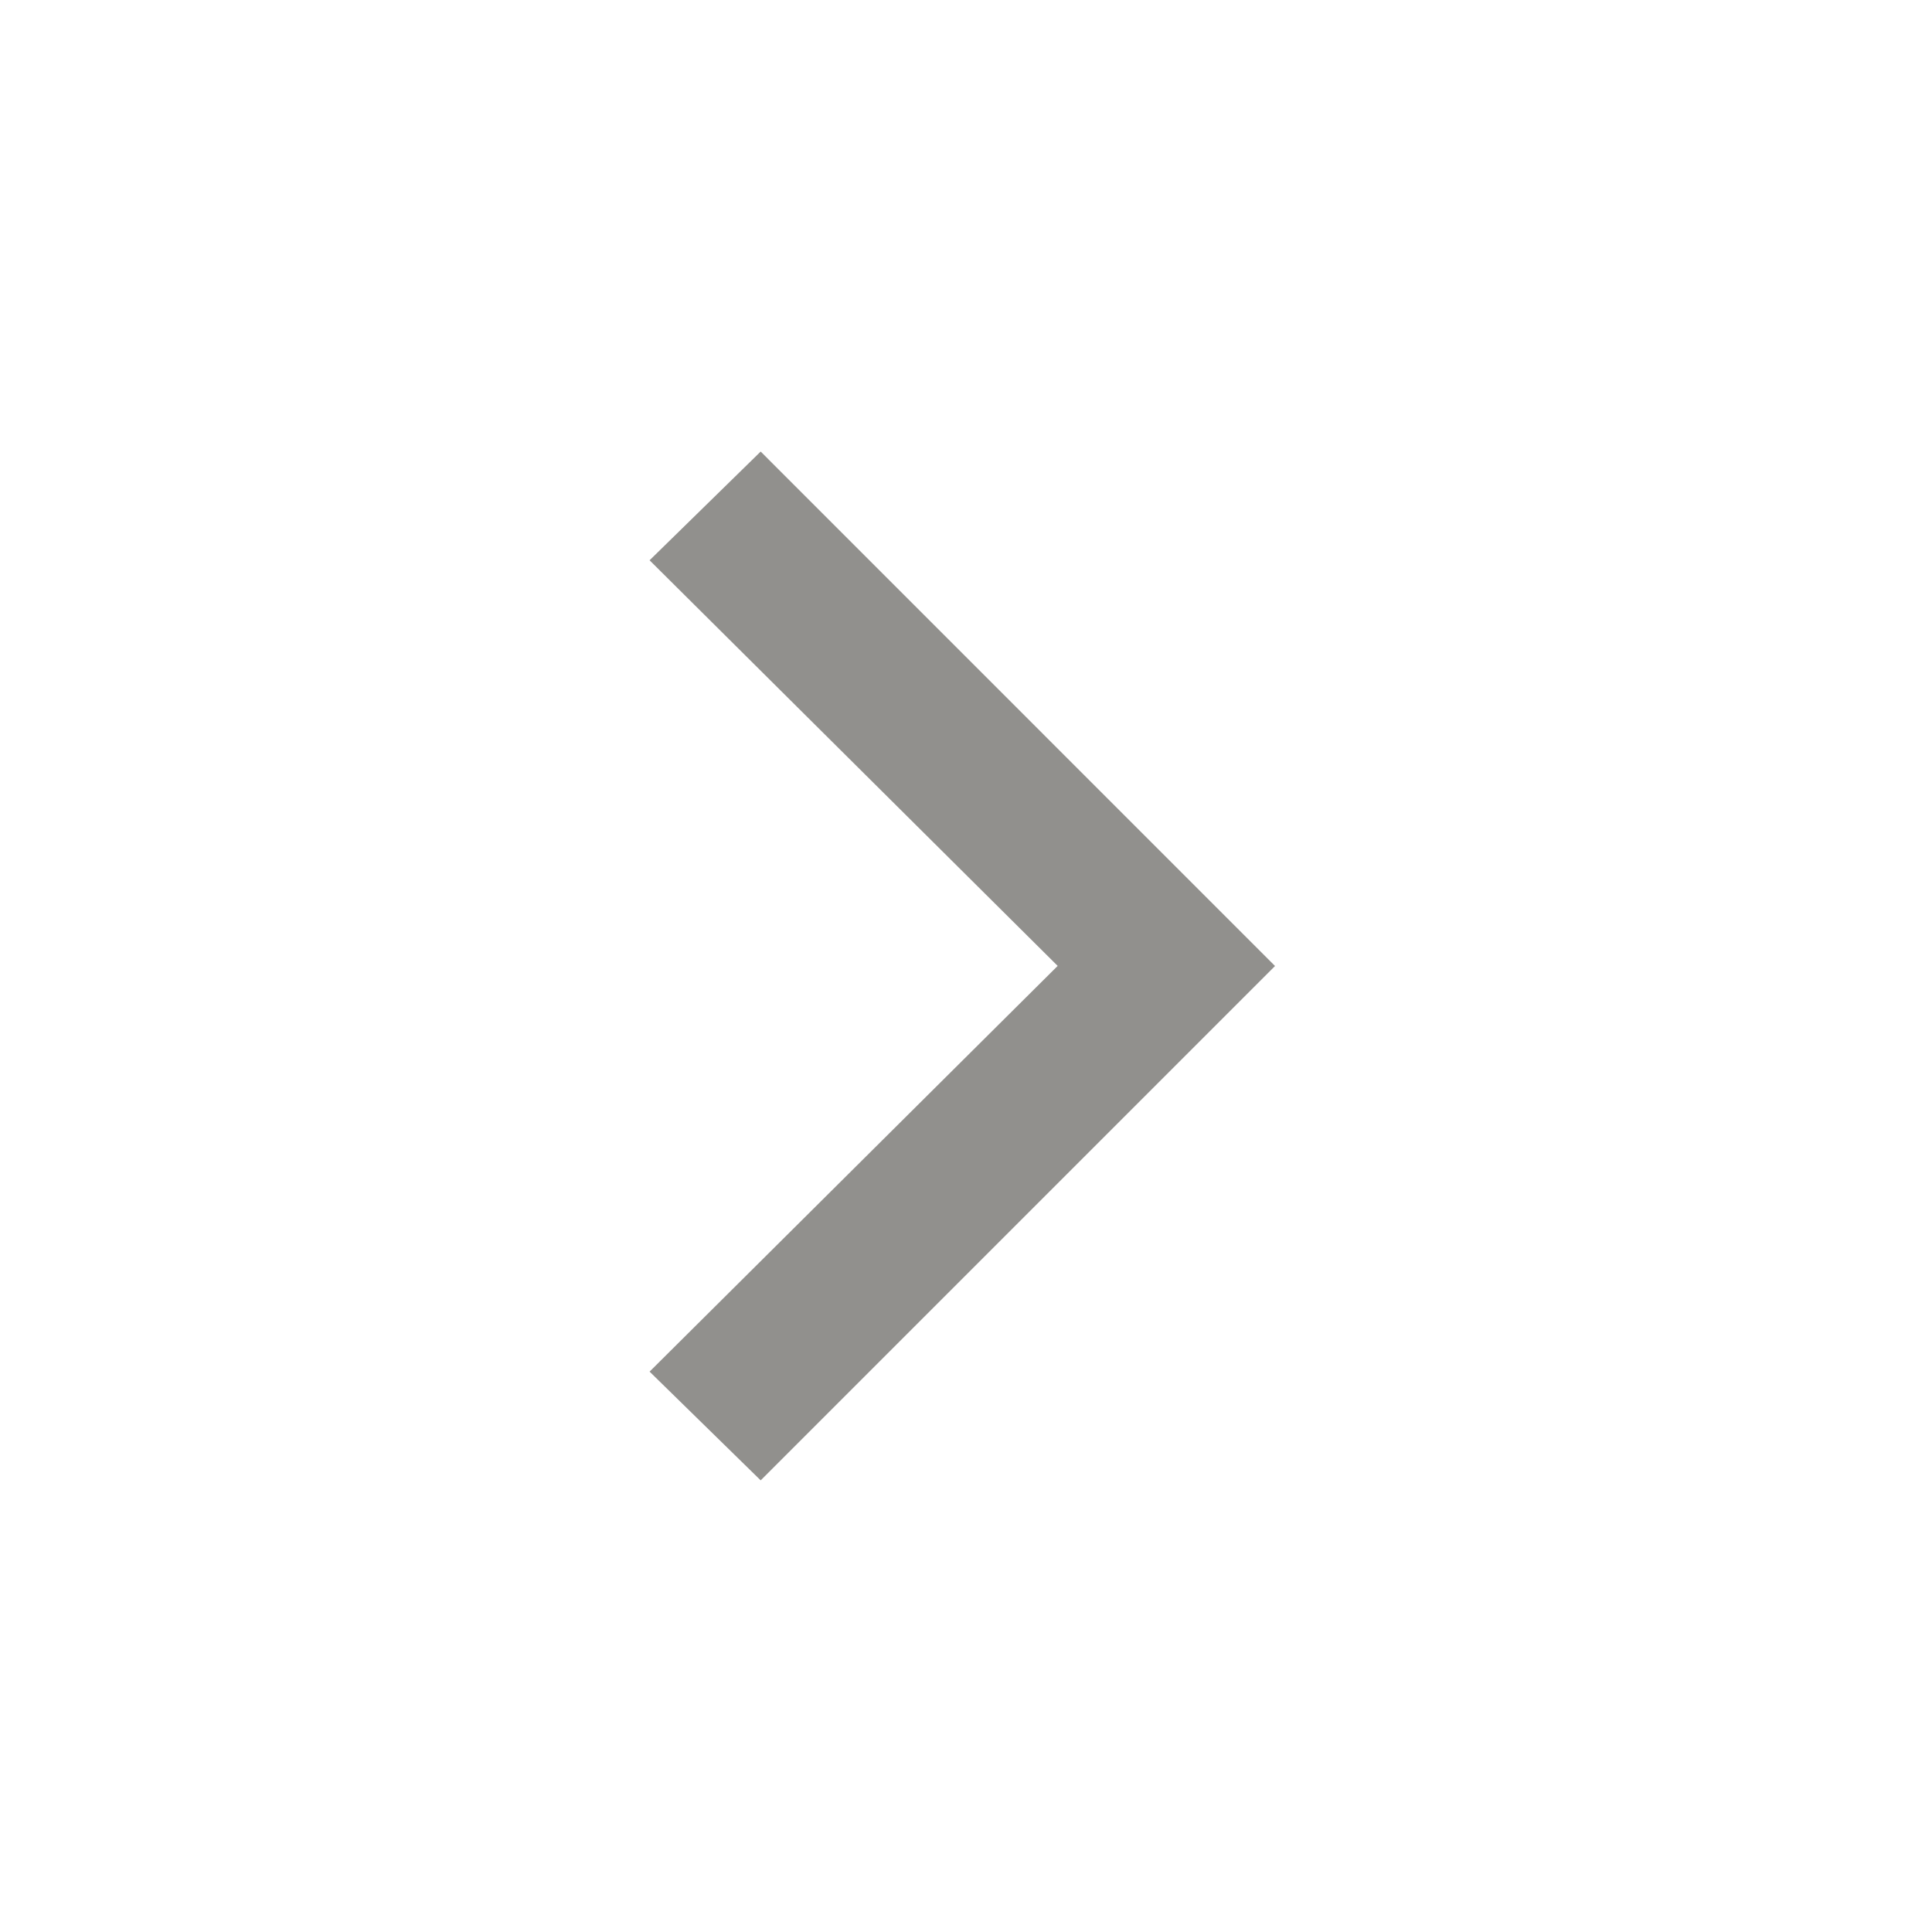 <!-- Generated by IcoMoon.io -->
<svg version="1.1" xmlns="http://www.w3.org/2000/svg" width="40" height="40" viewBox="0 0 40 40">
<title>mt-arrow_forward_ios</title>
<path fill="#91908d" d="M13.449 11.6l2.3-2.251 10.649 10.651-10.649 10.649-2.3-2.251 8.449-8.4z"></path>
</svg>
